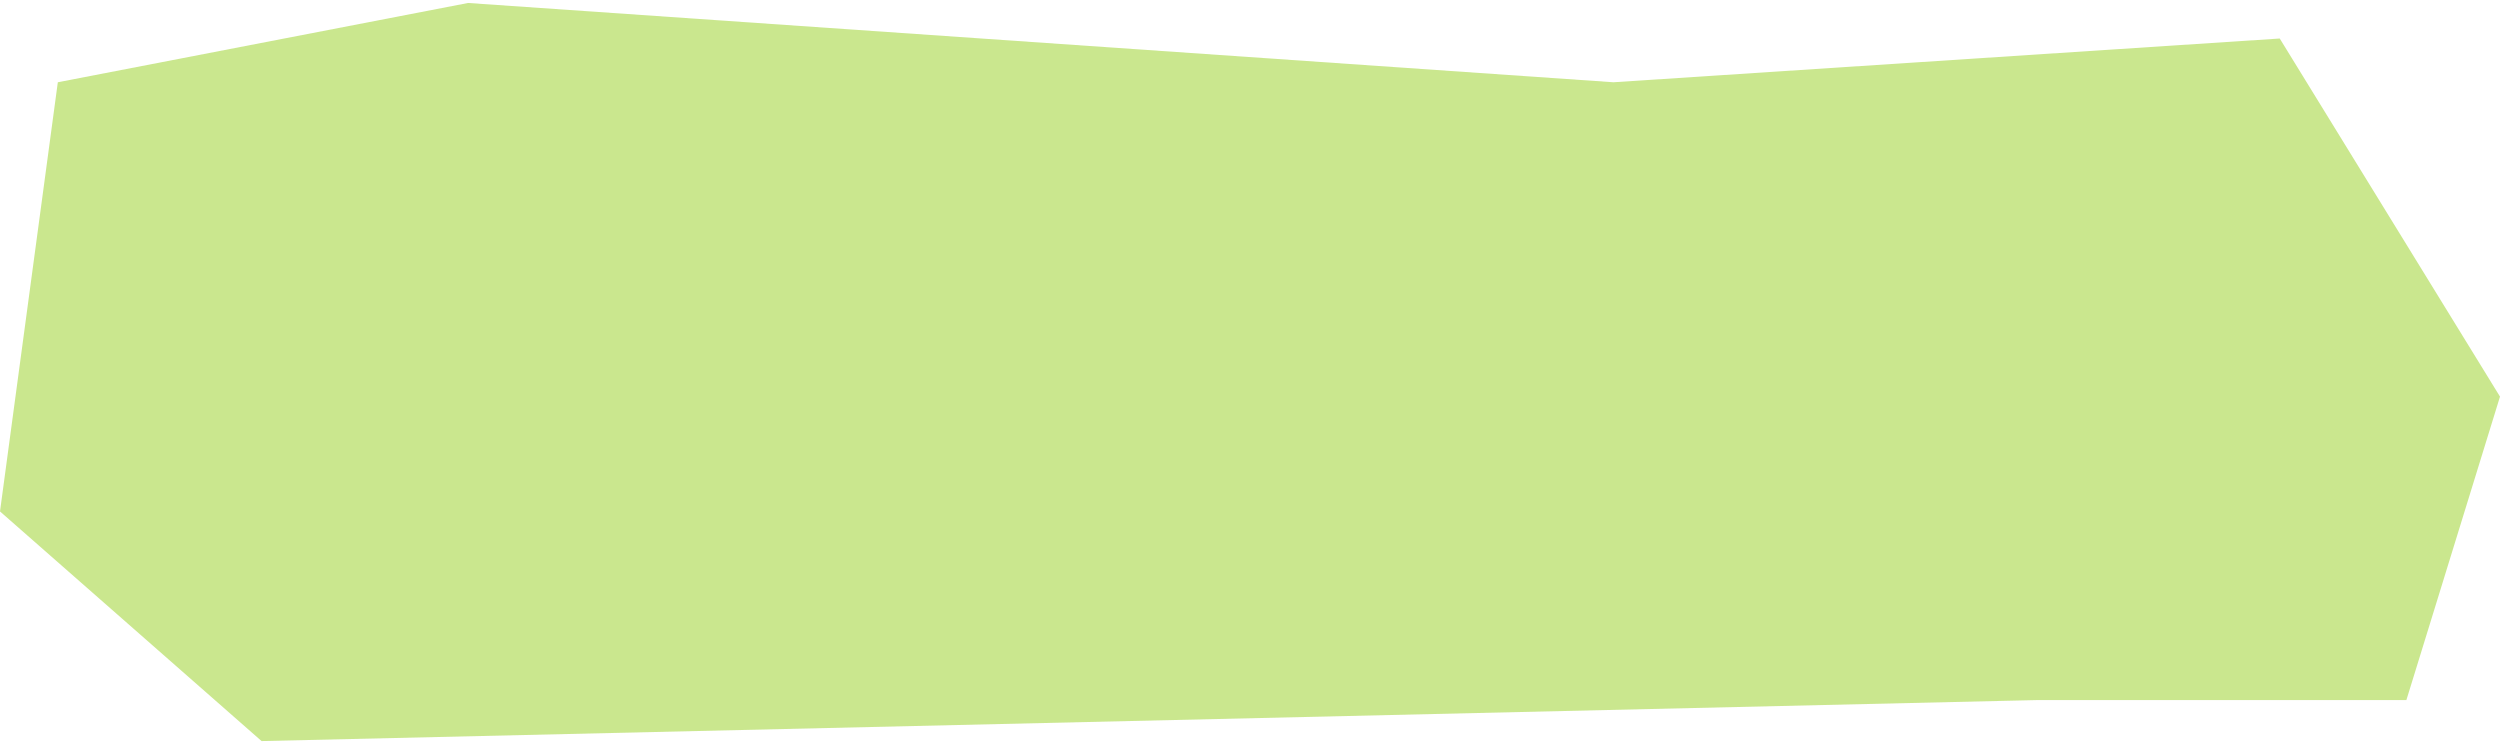 <svg width="420" height="125" viewBox="0 0 420 125" fill="none" xmlns="http://www.w3.org/2000/svg">
<path d="M0 85.922L43.943 124.5L342.291 117.611H404.273L420 66.633L382.996 6.47L271.057 13.819L78.634 0.5L9.714 13.819L0 85.922Z" fill="#CAE78E"/>
</svg>
